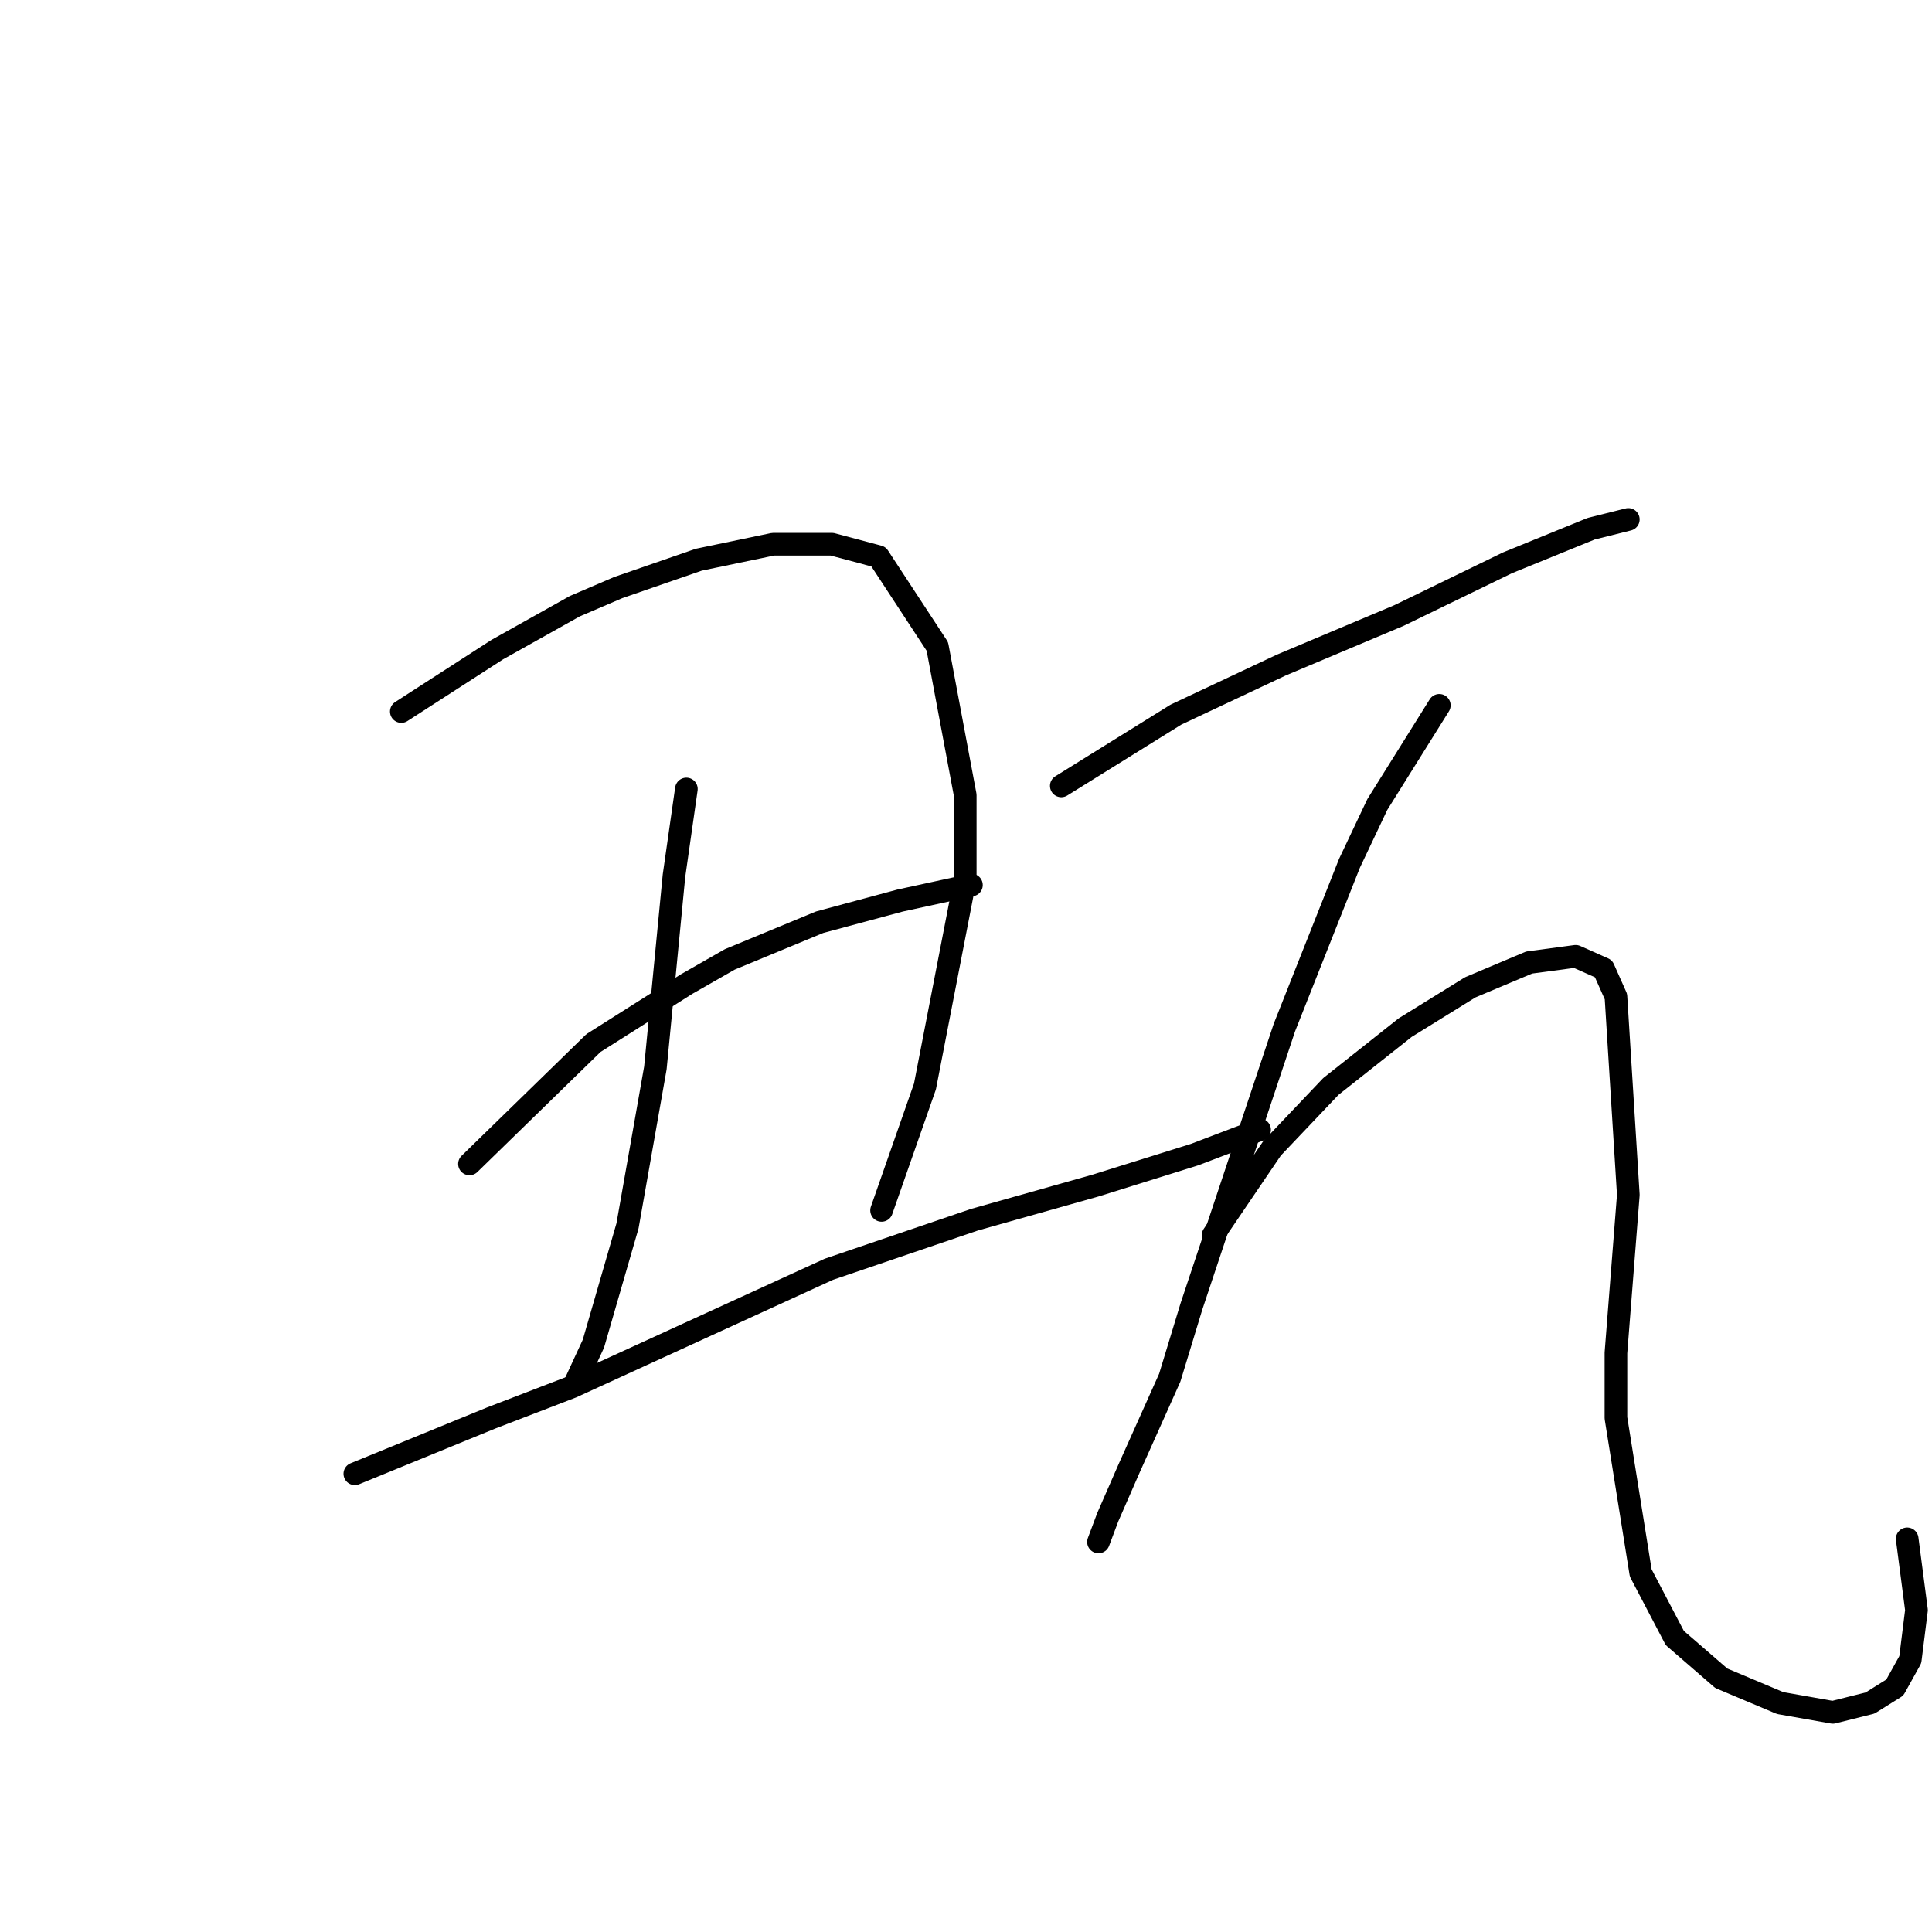 <?xml version="1.0" standalone="no"?>
    <svg width="256" height="256" xmlns="http://www.w3.org/2000/svg" version="1.1">
    <polyline stroke="black" stroke-width="3" stroke-linecap="round" fill="transparent" stroke-linejoin="round" points="53.175 94.281 65.903 86.07 76.167 80.322 81.915 77.858 92.59 74.163 102.444 72.11 110.245 72.11 116.403 73.753 124.204 85.659 127.899 105.367 127.899 116.452 122.562 143.96 116.814 160.383 116.814 160.383 " />
        <polyline stroke="black" stroke-width="3" stroke-linecap="round" fill="transparent" stroke-linejoin="round" points="90.948 104.546 89.306 116.042 86.842 141.497 83.147 162.436 78.631 178.038 76.167 183.375 76.167 183.375 " />
        <polyline stroke="black" stroke-width="3" stroke-linecap="round" fill="transparent" stroke-linejoin="round" points="62.208 154.225 78.631 138.212 90.948 130.411 96.696 127.127 108.602 122.2 119.277 119.326 128.72 117.273 128.72 117.273 " />
        <polyline stroke="black" stroke-width="3" stroke-linecap="round" fill="transparent" stroke-linejoin="round" points="47.017 195.282 65.082 187.891 75.757 183.786 109.834 168.184 129.131 161.615 145.143 157.099 158.282 152.993 166.904 149.708 166.904 149.708 " />
        <polyline stroke="black" stroke-width="3" stroke-linecap="round" fill="transparent" stroke-linejoin="round" points="140.627 104.135 155.818 94.692 169.778 88.123 185.379 81.554 199.749 74.574 210.835 70.058 215.761 68.826 215.761 68.826 " />
        <polyline stroke="black" stroke-width="3" stroke-linecap="round" fill="transparent" stroke-linejoin="round" points="190.717 93.46 182.505 106.598 178.81 114.399 170.188 136.159 157.871 173.111 154.997 182.554 149.66 194.461 146.786 201.03 145.554 204.314 145.554 204.314 " />
        <polyline stroke="black" stroke-width="3" stroke-linecap="round" fill="transparent" stroke-linejoin="round" points="160.745 163.668 168.546 152.172 176.347 143.96 186.2 136.159 194.822 130.822 202.623 127.538 208.782 126.716 212.477 128.359 214.119 132.054 215.761 158.33 214.119 179.269 214.119 187.891 217.404 208.42 221.92 217.042 228.079 222.379 235.88 225.664 242.859 226.896 247.786 225.664 251.071 223.611 253.123 219.916 253.945 213.347 252.713 203.904 252.713 203.904 " />
        </svg>
